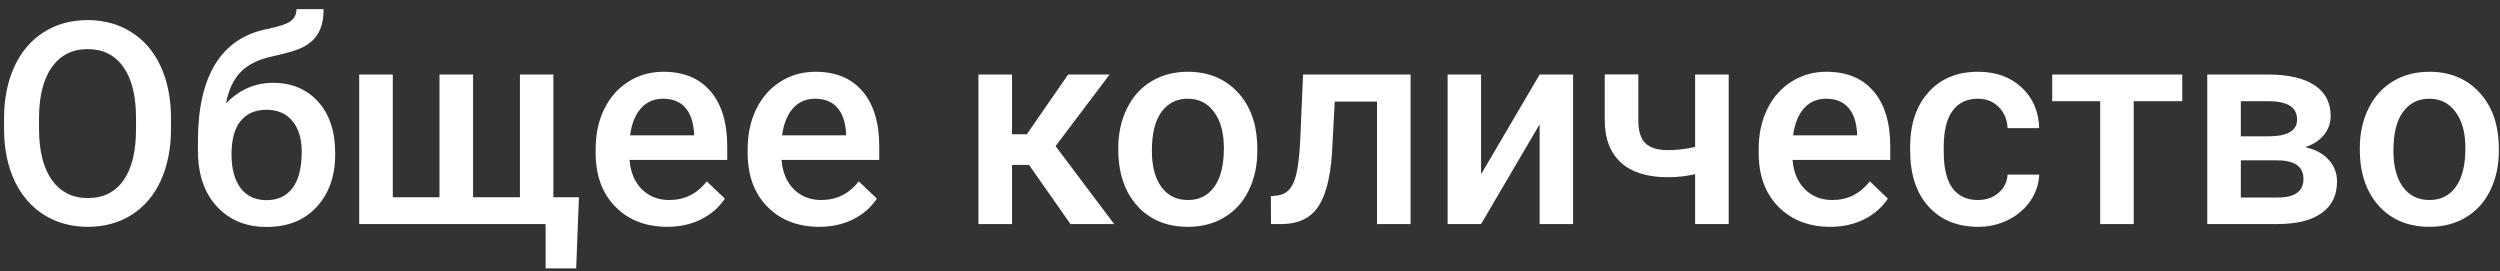 <svg width="212" height="23" viewBox="0 0 212 23" fill="none" xmlns="http://www.w3.org/2000/svg">
<rect x="0" y="0" width="212" height="23" fill="#333333" stroke="none"/>
<path d="M14.5 10.914C14.5 12.586 14.211 14.055 13.633 15.32C13.055 16.578 12.227 17.547 11.148 18.227C10.078 18.898 8.844 19.234 7.445 19.234C6.062 19.234 4.828 18.898 3.742 18.227C2.664 17.547 1.828 16.582 1.234 15.332C0.648 14.082 0.352 12.641 0.344 11.008V10.047C0.344 8.383 0.637 6.914 1.223 5.641C1.816 4.367 2.648 3.395 3.719 2.723C4.797 2.043 6.031 1.703 7.422 1.703C8.812 1.703 10.043 2.039 11.113 2.711C12.191 3.375 13.023 4.336 13.609 5.594C14.195 6.844 14.492 8.301 14.5 9.965V10.914ZM11.535 10.023C11.535 8.133 11.176 6.684 10.457 5.676C9.746 4.668 8.734 4.164 7.422 4.164C6.141 4.164 5.137 4.668 4.41 5.676C3.691 6.676 3.324 8.094 3.309 9.93V10.914C3.309 12.789 3.672 14.238 4.398 15.262C5.133 16.285 6.148 16.797 7.445 16.797C8.758 16.797 9.766 16.297 10.469 15.297C11.18 14.297 11.535 12.836 11.535 10.914V10.023ZM23.148 7.023C24.742 7.023 26.02 7.559 26.98 8.629C27.941 9.691 28.422 11.137 28.422 12.965V13.105C28.422 14.934 27.898 16.414 26.852 17.547C25.812 18.68 24.398 19.246 22.609 19.246C20.867 19.246 19.461 18.668 18.391 17.512C17.32 16.355 16.785 14.777 16.785 12.777V11.957C16.785 9.223 17.27 7.059 18.238 5.465C19.207 3.871 20.652 2.875 22.574 2.477C23.652 2.258 24.348 2.027 24.66 1.785C24.98 1.535 25.141 1.199 25.141 0.777H27.438C27.438 1.566 27.309 2.207 27.051 2.699C26.793 3.191 26.398 3.594 25.867 3.906C25.336 4.211 24.422 4.5 23.125 4.773C21.938 5.023 21.031 5.469 20.406 6.109C19.789 6.75 19.375 7.637 19.164 8.77C20.297 7.605 21.625 7.023 23.148 7.023ZM22.586 9.309C21.664 9.309 20.941 9.621 20.418 10.246C19.895 10.863 19.633 11.816 19.633 13.105C19.633 14.324 19.891 15.273 20.406 15.953C20.922 16.633 21.656 16.973 22.609 16.973C23.555 16.973 24.285 16.633 24.801 15.953C25.324 15.266 25.586 14.234 25.586 12.859C25.586 11.766 25.324 10.902 24.801 10.27C24.285 9.629 23.547 9.309 22.586 9.309ZM33.309 6.32V16.727H37.27V6.32H40.117V16.727H44.09V6.32H46.926V16.727H49.094L48.859 22.762H46.27V19H30.461V6.32H33.309ZM56.582 19.234C54.777 19.234 53.312 18.668 52.188 17.535C51.07 16.395 50.512 14.879 50.512 12.988V12.637C50.512 11.371 50.754 10.242 51.238 9.25C51.73 8.25 52.418 7.473 53.301 6.918C54.184 6.363 55.168 6.086 56.254 6.086C57.98 6.086 59.312 6.637 60.25 7.738C61.195 8.84 61.668 10.398 61.668 12.414V13.562H53.383C53.469 14.609 53.816 15.438 54.426 16.047C55.043 16.656 55.816 16.961 56.746 16.961C58.051 16.961 59.113 16.434 59.934 15.379L61.469 16.844C60.961 17.602 60.281 18.191 59.43 18.613C58.586 19.027 57.637 19.234 56.582 19.234ZM56.242 8.371C55.461 8.371 54.828 8.645 54.344 9.191C53.867 9.738 53.562 10.5 53.43 11.477H58.855V11.266C58.793 10.312 58.539 9.594 58.094 9.109C57.648 8.617 57.031 8.371 56.242 8.371ZM69.473 19.234C67.668 19.234 66.203 18.668 65.078 17.535C63.961 16.395 63.402 14.879 63.402 12.988V12.637C63.402 11.371 63.645 10.242 64.129 9.25C64.621 8.25 65.309 7.473 66.191 6.918C67.074 6.363 68.059 6.086 69.144 6.086C70.871 6.086 72.203 6.637 73.141 7.738C74.086 8.84 74.559 10.398 74.559 12.414V13.562H66.273C66.359 14.609 66.707 15.438 67.316 16.047C67.934 16.656 68.707 16.961 69.637 16.961C70.941 16.961 72.004 16.434 72.824 15.379L74.359 16.844C73.852 17.602 73.172 18.191 72.32 18.613C71.477 19.027 70.527 19.234 69.473 19.234ZM69.133 8.371C68.352 8.371 67.719 8.645 67.234 9.191C66.758 9.738 66.453 10.5 66.32 11.477H71.746V11.266C71.684 10.312 71.43 9.594 70.984 9.109C70.539 8.617 69.922 8.371 69.133 8.371ZM87.262 13.984H85.82V19H82.973V6.32H85.82V11.383H87.074L90.578 6.32H94.094L89.512 12.391L94.481 19H90.777L87.262 13.984ZM94.832 12.543C94.832 11.301 95.078 10.184 95.57 9.191C96.062 8.191 96.754 7.426 97.644 6.895C98.535 6.355 99.559 6.086 100.715 6.086C102.426 6.086 103.812 6.637 104.875 7.738C105.945 8.84 106.523 10.301 106.609 12.121L106.621 12.789C106.621 14.039 106.379 15.156 105.895 16.141C105.418 17.125 104.73 17.887 103.832 18.426C102.941 18.965 101.91 19.234 100.738 19.234C98.949 19.234 97.516 18.641 96.438 17.453C95.367 16.258 94.832 14.668 94.832 12.684V12.543ZM97.68 12.789C97.68 14.094 97.949 15.117 98.488 15.859C99.027 16.594 99.777 16.961 100.738 16.961C101.699 16.961 102.445 16.586 102.977 15.836C103.516 15.086 103.785 13.988 103.785 12.543C103.785 11.262 103.508 10.246 102.953 9.496C102.406 8.746 101.66 8.371 100.715 8.371C99.785 8.371 99.047 8.742 98.5 9.484C97.953 10.219 97.68 11.32 97.68 12.789ZM119.617 6.32V19H116.77V8.617H113.184L112.949 13.035C112.801 15.16 112.391 16.688 111.719 17.617C111.055 18.539 110.035 19 108.66 19H107.781L107.77 16.633L108.355 16.574C108.98 16.488 109.434 16.109 109.715 15.438C110.004 14.758 110.188 13.523 110.266 11.734L110.5 6.32H119.617ZM130.562 6.32H133.398V19H130.562V10.539L125.594 19H122.758V6.32H125.594V14.781L130.562 6.32ZM146.594 19H143.746V14.77C143.012 14.941 142.238 15.027 141.426 15.027C139.691 15.027 138.367 14.613 137.453 13.785C136.539 12.949 136.082 11.754 136.082 10.199V6.309H138.93V10.199C138.93 11.121 139.133 11.773 139.539 12.156C139.953 12.539 140.582 12.73 141.426 12.73C142.191 12.73 142.965 12.641 143.746 12.461V6.32H146.594V19ZM155.207 19.234C153.402 19.234 151.938 18.668 150.812 17.535C149.695 16.395 149.137 14.879 149.137 12.988V12.637C149.137 11.371 149.379 10.242 149.863 9.25C150.355 8.25 151.043 7.473 151.926 6.918C152.809 6.363 153.793 6.086 154.879 6.086C156.605 6.086 157.938 6.637 158.875 7.738C159.82 8.84 160.293 10.398 160.293 12.414V13.562H152.008C152.094 14.609 152.441 15.438 153.051 16.047C153.668 16.656 154.441 16.961 155.371 16.961C156.676 16.961 157.738 16.434 158.559 15.379L160.094 16.844C159.586 17.602 158.906 18.191 158.055 18.613C157.211 19.027 156.262 19.234 155.207 19.234ZM154.867 8.371C154.086 8.371 153.453 8.645 152.969 9.191C152.492 9.738 152.188 10.5 152.055 11.477H157.48V11.266C157.418 10.312 157.164 9.594 156.719 9.109C156.273 8.617 155.656 8.371 154.867 8.371ZM167.723 16.961C168.434 16.961 169.023 16.754 169.492 16.34C169.961 15.926 170.211 15.414 170.242 14.805H172.926C172.895 15.594 172.648 16.332 172.188 17.02C171.727 17.699 171.102 18.238 170.312 18.637C169.523 19.035 168.672 19.234 167.758 19.234C165.984 19.234 164.578 18.66 163.539 17.512C162.5 16.363 161.98 14.777 161.98 12.754V12.461C161.98 10.531 162.496 8.988 163.527 7.832C164.559 6.668 165.965 6.086 167.746 6.086C169.254 6.086 170.48 6.527 171.426 7.41C172.379 8.285 172.879 9.438 172.926 10.867H170.242C170.211 10.141 169.961 9.543 169.492 9.074C169.031 8.605 168.441 8.371 167.723 8.371C166.801 8.371 166.09 8.707 165.59 9.379C165.09 10.043 164.836 11.055 164.828 12.414V12.871C164.828 14.246 165.074 15.273 165.566 15.953C166.066 16.625 166.785 16.961 167.723 16.961ZM185.055 8.582H180.941V19H178.094V8.582H174.027V6.32H185.055V8.582ZM187.176 19V6.32H192.32C194.055 6.32 195.375 6.625 196.281 7.234C197.188 7.836 197.641 8.703 197.641 9.836C197.641 10.422 197.457 10.949 197.09 11.418C196.73 11.879 196.195 12.234 195.484 12.484C196.312 12.656 196.969 13.004 197.453 13.527C197.938 14.051 198.18 14.668 198.18 15.379C198.18 16.559 197.742 17.457 196.867 18.074C196 18.691 194.75 19 193.117 19H187.176ZM190.023 13.598V16.75H193.141C194.602 16.75 195.332 16.227 195.332 15.18C195.332 14.125 194.59 13.598 193.105 13.598H190.023ZM190.023 11.559H192.367C193.984 11.559 194.793 11.082 194.793 10.129C194.793 9.129 194.027 8.613 192.496 8.582H190.023V11.559ZM200.113 12.543C200.113 11.301 200.359 10.184 200.852 9.191C201.344 8.191 202.035 7.426 202.926 6.895C203.816 6.355 204.84 6.086 205.996 6.086C207.707 6.086 209.094 6.637 210.156 7.738C211.227 8.84 211.805 10.301 211.891 12.121L211.902 12.789C211.902 14.039 211.66 15.156 211.176 16.141C210.699 17.125 210.012 17.887 209.113 18.426C208.223 18.965 207.191 19.234 206.02 19.234C204.23 19.234 202.797 18.641 201.719 17.453C200.648 16.258 200.113 14.668 200.113 12.684V12.543ZM202.961 12.789C202.961 14.094 203.23 15.117 203.77 15.859C204.309 16.594 205.059 16.961 206.02 16.961C206.98 16.961 207.727 16.586 208.258 15.836C208.797 15.086 209.066 13.988 209.066 12.543C209.066 11.262 208.789 10.246 208.234 9.496C207.688 8.746 206.941 8.371 205.996 8.371C205.066 8.371 204.328 8.742 203.781 9.484C203.234 10.219 202.961 11.32 202.961 12.789Z" fill="white"/>
</svg>
